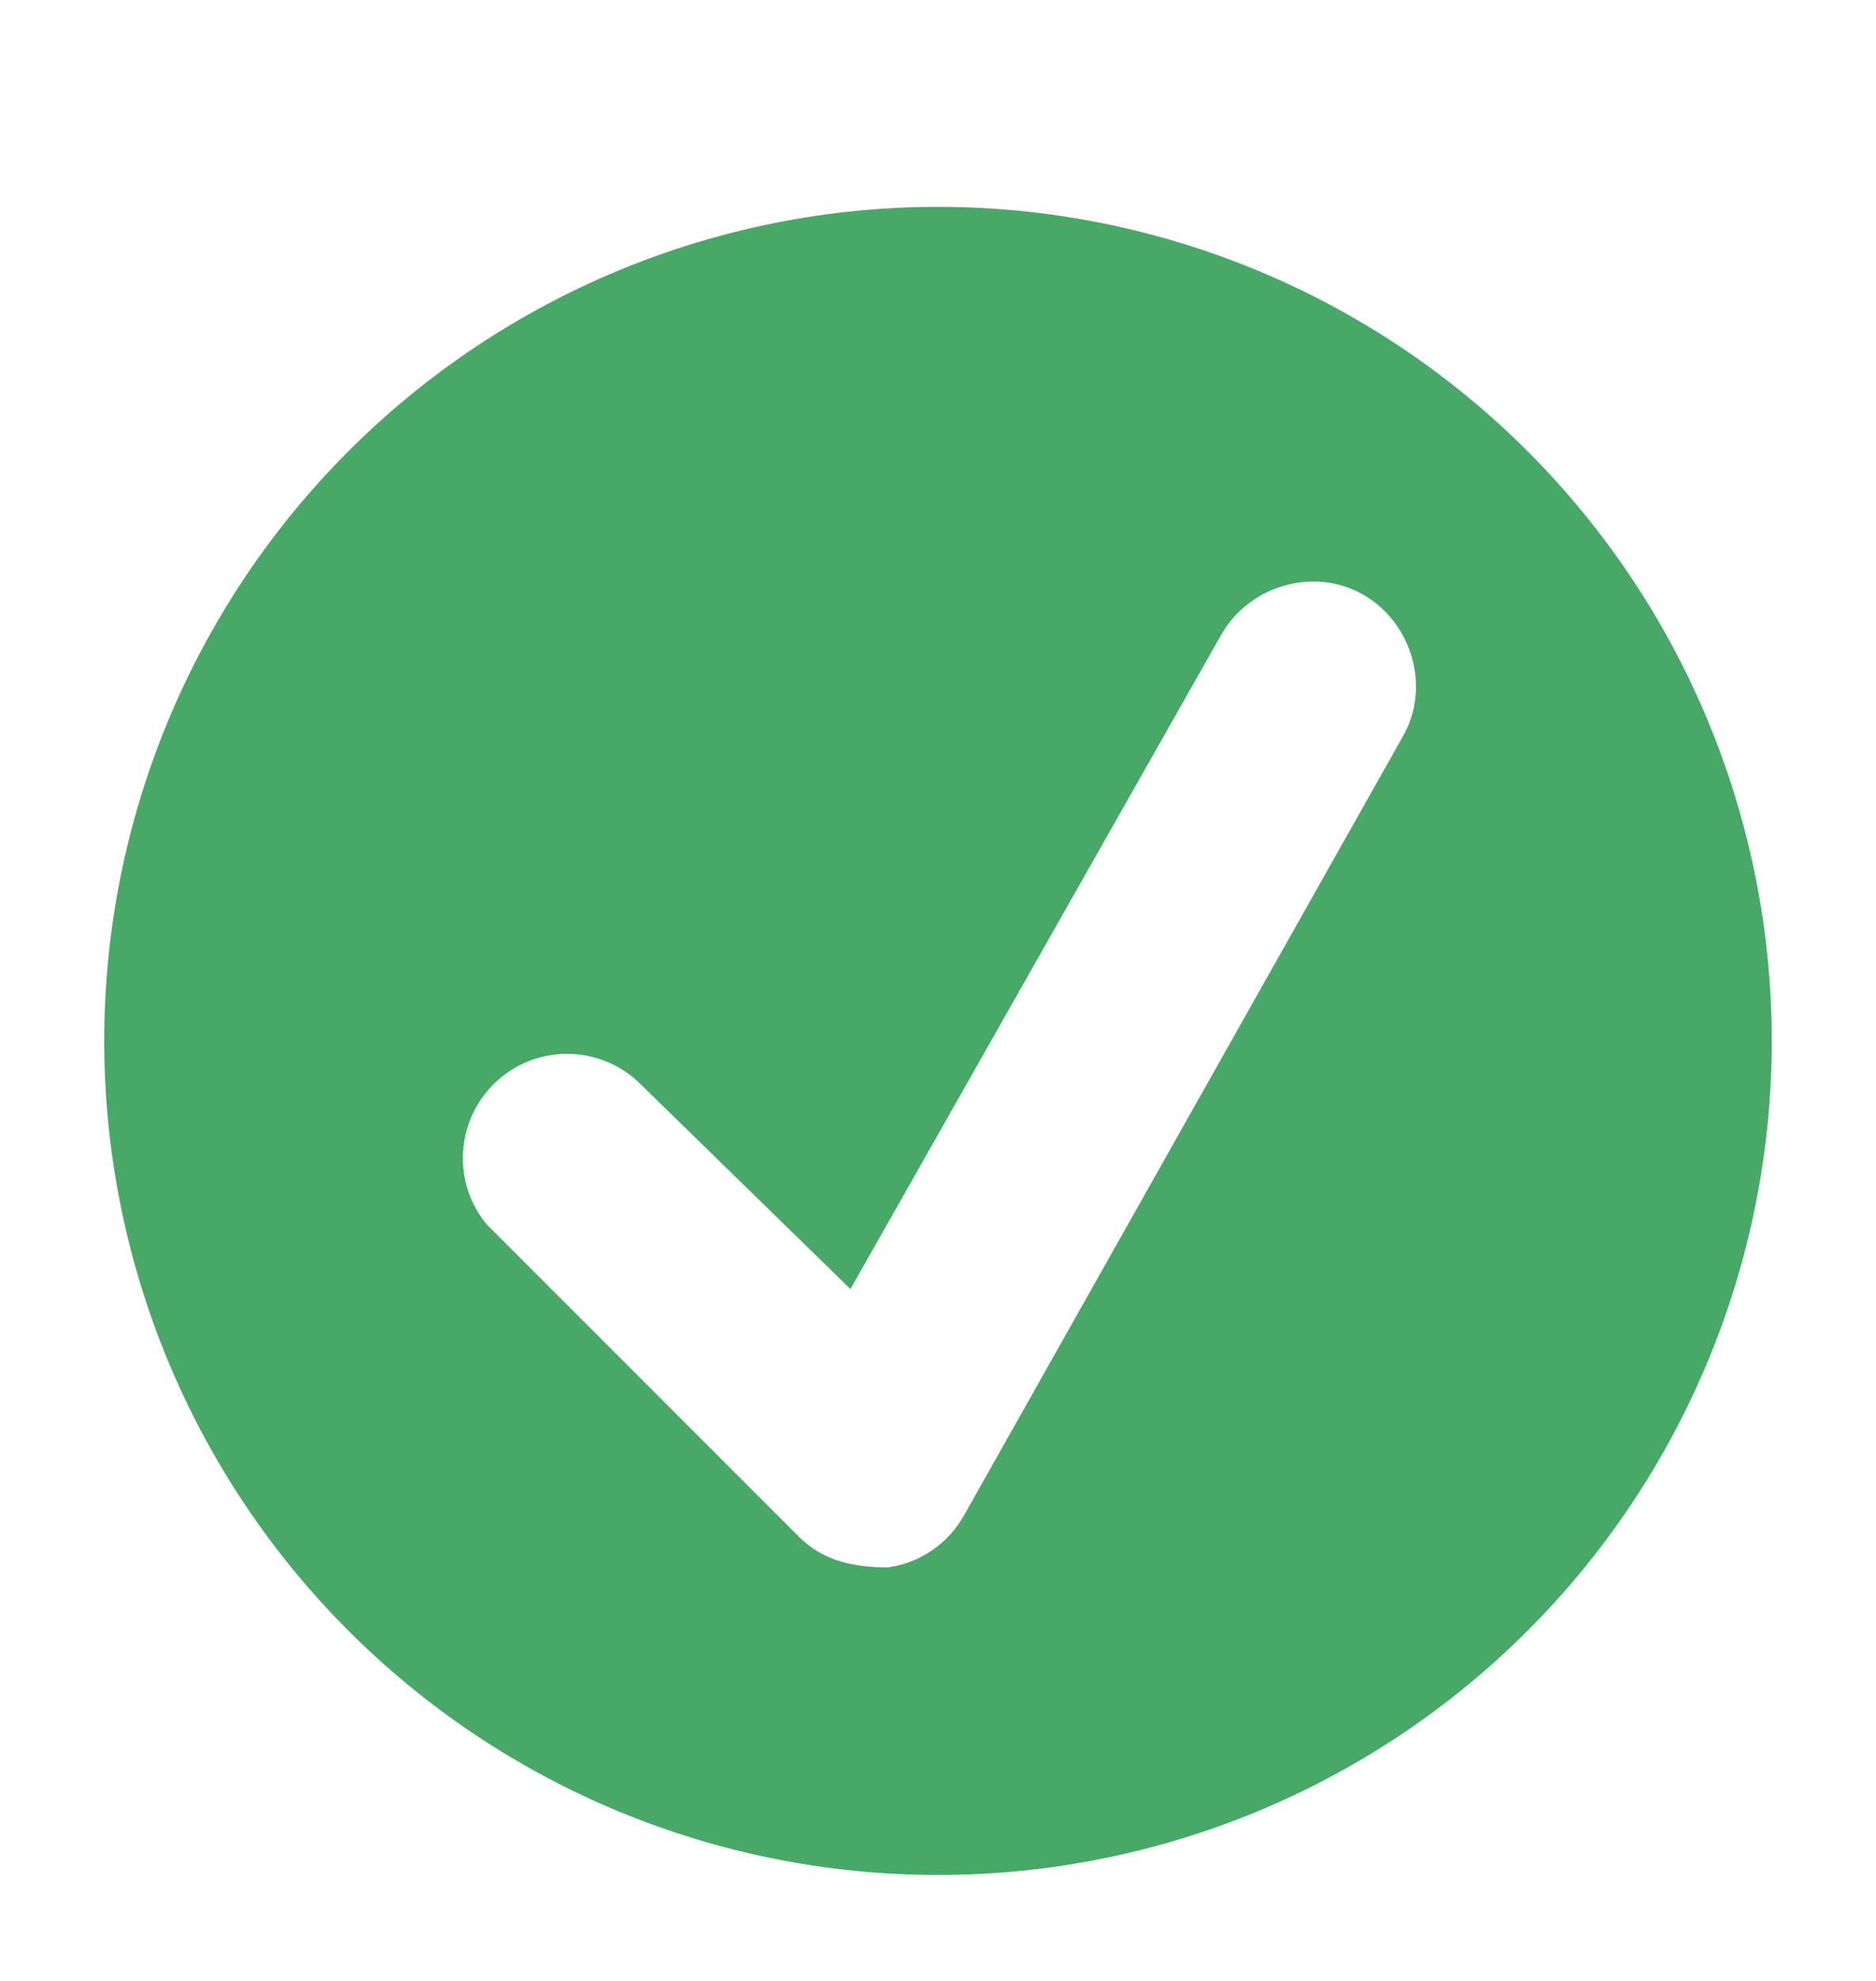 <svg width="18" height="19" viewBox="0 0 18 19" fill="none" xmlns="http://www.w3.org/2000/svg">
<g clip-path="url(#clip0_1_807)">
<path d="M9 17.984C11.122 17.984 13.157 17.142 14.657 15.641C16.157 14.141 17 12.106 17 9.984C17 7.863 16.157 5.828 14.657 4.328C13.157 2.827 11.122 1.984 9 1.984C6.878 1.984 4.843 2.827 3.343 4.328C1.843 5.828 1 7.863 1 9.984C1 12.106 1.843 14.141 3.343 15.641C4.843 17.142 6.878 17.984 9 17.984V17.984ZM9.25 14.534C9.175 14.668 9.07 14.783 8.943 14.87C8.817 14.956 8.672 15.013 8.52 15.034C8.2 15.034 7.9 14.974 7.67 14.744L4.67 11.744C4.509 11.55 4.428 11.302 4.443 11.05C4.458 10.798 4.567 10.561 4.749 10.386C4.932 10.211 5.173 10.112 5.425 10.108C5.678 10.104 5.922 10.196 6.11 10.364L8.16 12.364L11.72 6.084C11.99 5.614 12.61 5.434 13.08 5.704C13.55 5.974 13.73 6.594 13.46 7.064L9.25 14.534V14.534Z" fill="#48A868"/>
</g>
<defs>
<clipPath id="clip0_1_807">
<rect width="18" height="18" fill="white" transform="translate(0 0.984)"/>
</clipPath>
</defs>
</svg>
